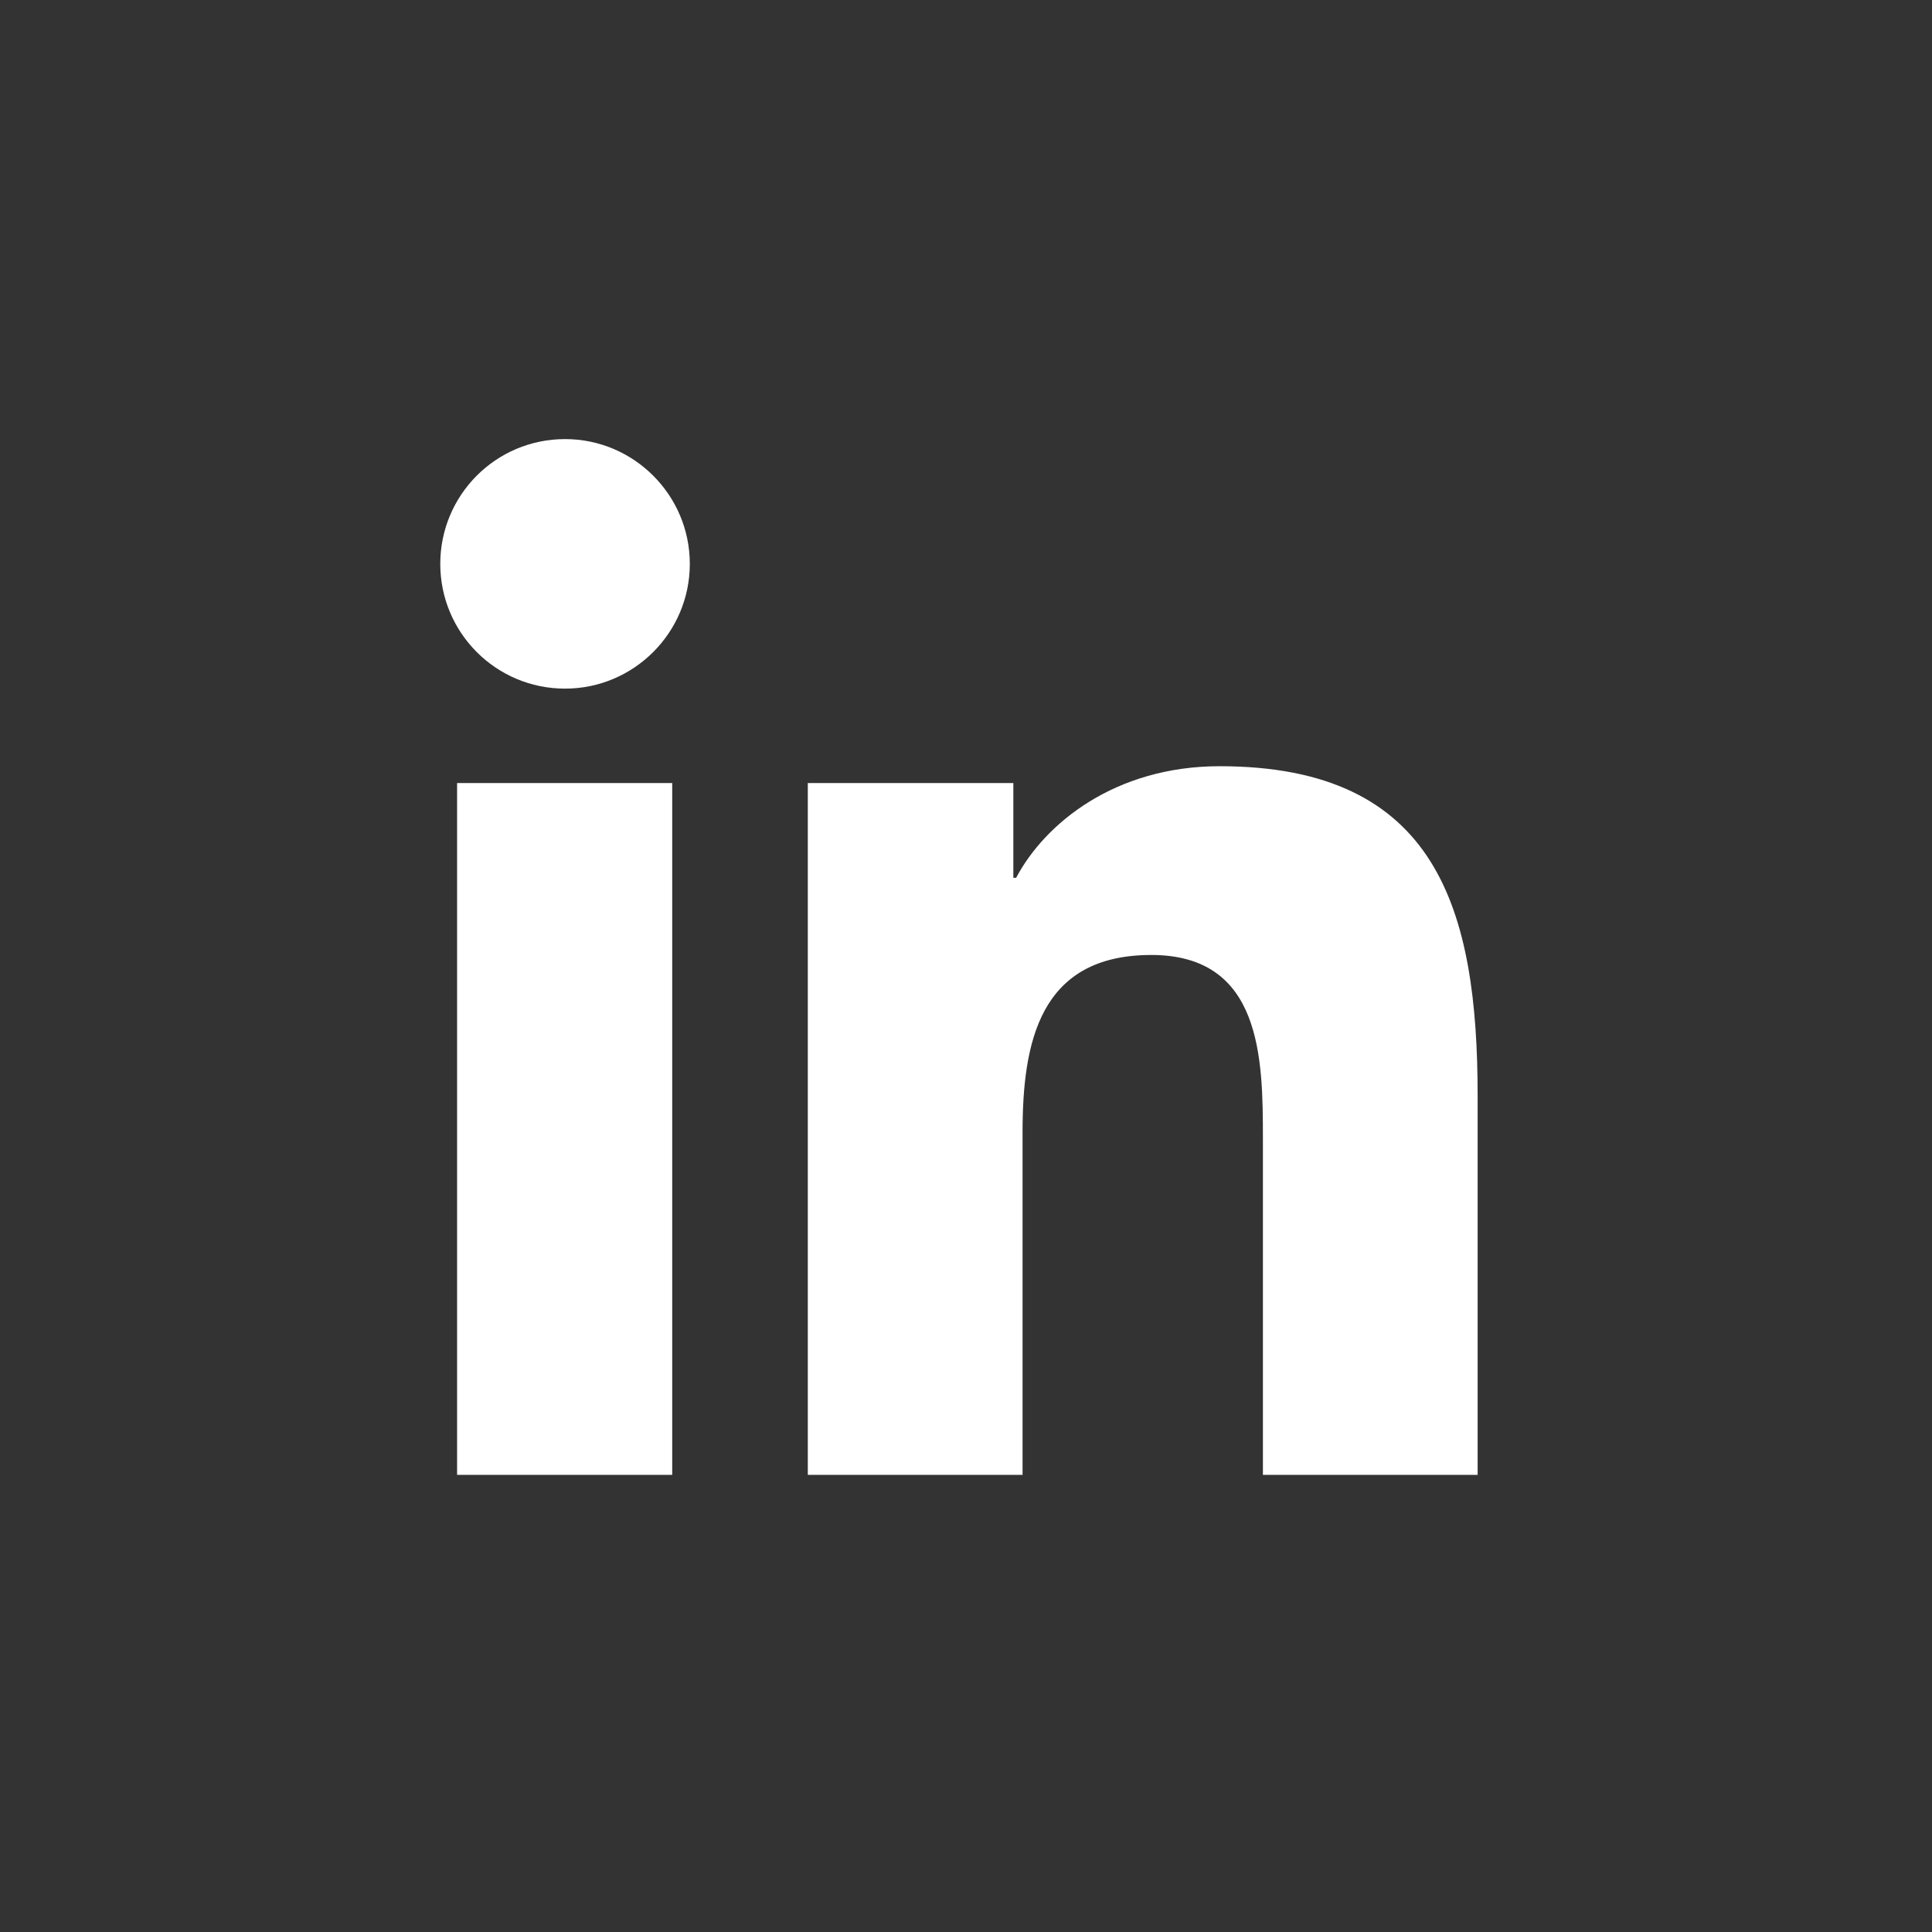 <?xml version="1.0" encoding="UTF-8"?>
<svg width="44px" height="44px" viewBox="0 0 44 44" version="1.1" xmlns="http://www.w3.org/2000/svg" xmlns:xlink="http://www.w3.org/1999/xlink">
    <rect x="0" y="0" width="44" height="44" fill="#333333" stroke="none"/>
    <!-- Generator: Sketch 64 (93537) - https://sketch.com -->
    <title>icon-linkedin</title>
    <desc>Created with Sketch.</desc>
    <g id="icon-linkedin" stroke="none" stroke-width="1" fill="none" fill-rule="evenodd">
        <g id="Group" transform="translate(10.027, 10)" fill="#FFFFFF" fill-rule="nonzero">
            <path d="M0.383,7.833 L5.282,7.833 L5.282,23.589 L0.383,23.589 L0.383,7.833 Z M2.842,-1.42108547e-13 C4.408,-1.42108547e-13 5.683,1.275 5.683,2.842 C5.683,4.408 4.408,5.683 2.842,5.683 C1.266,5.683 -9.1038288e-14,4.408 -9.1038288e-14,2.842 C-9.1038288e-14,1.275 1.266,-1.42108547e-13 2.842,-1.42108547e-13" id="XMLID_195_"></path>
            <path d="M8.361,7.833 L13.051,7.833 L13.051,9.991 L13.115,9.991 C13.771,8.752 15.365,7.45 17.751,7.45 C22.705,7.45 23.625,10.711 23.625,14.955 L23.625,23.589 L18.735,23.589 L18.735,15.929 C18.735,14.099 18.707,11.749 16.193,11.749 C13.643,11.749 13.261,13.744 13.261,15.793 L13.261,23.589 L8.37,23.589 L8.37,7.833 L8.361,7.833 Z" id="XMLID_192_"></path>
        </g>
    </g>
</svg>